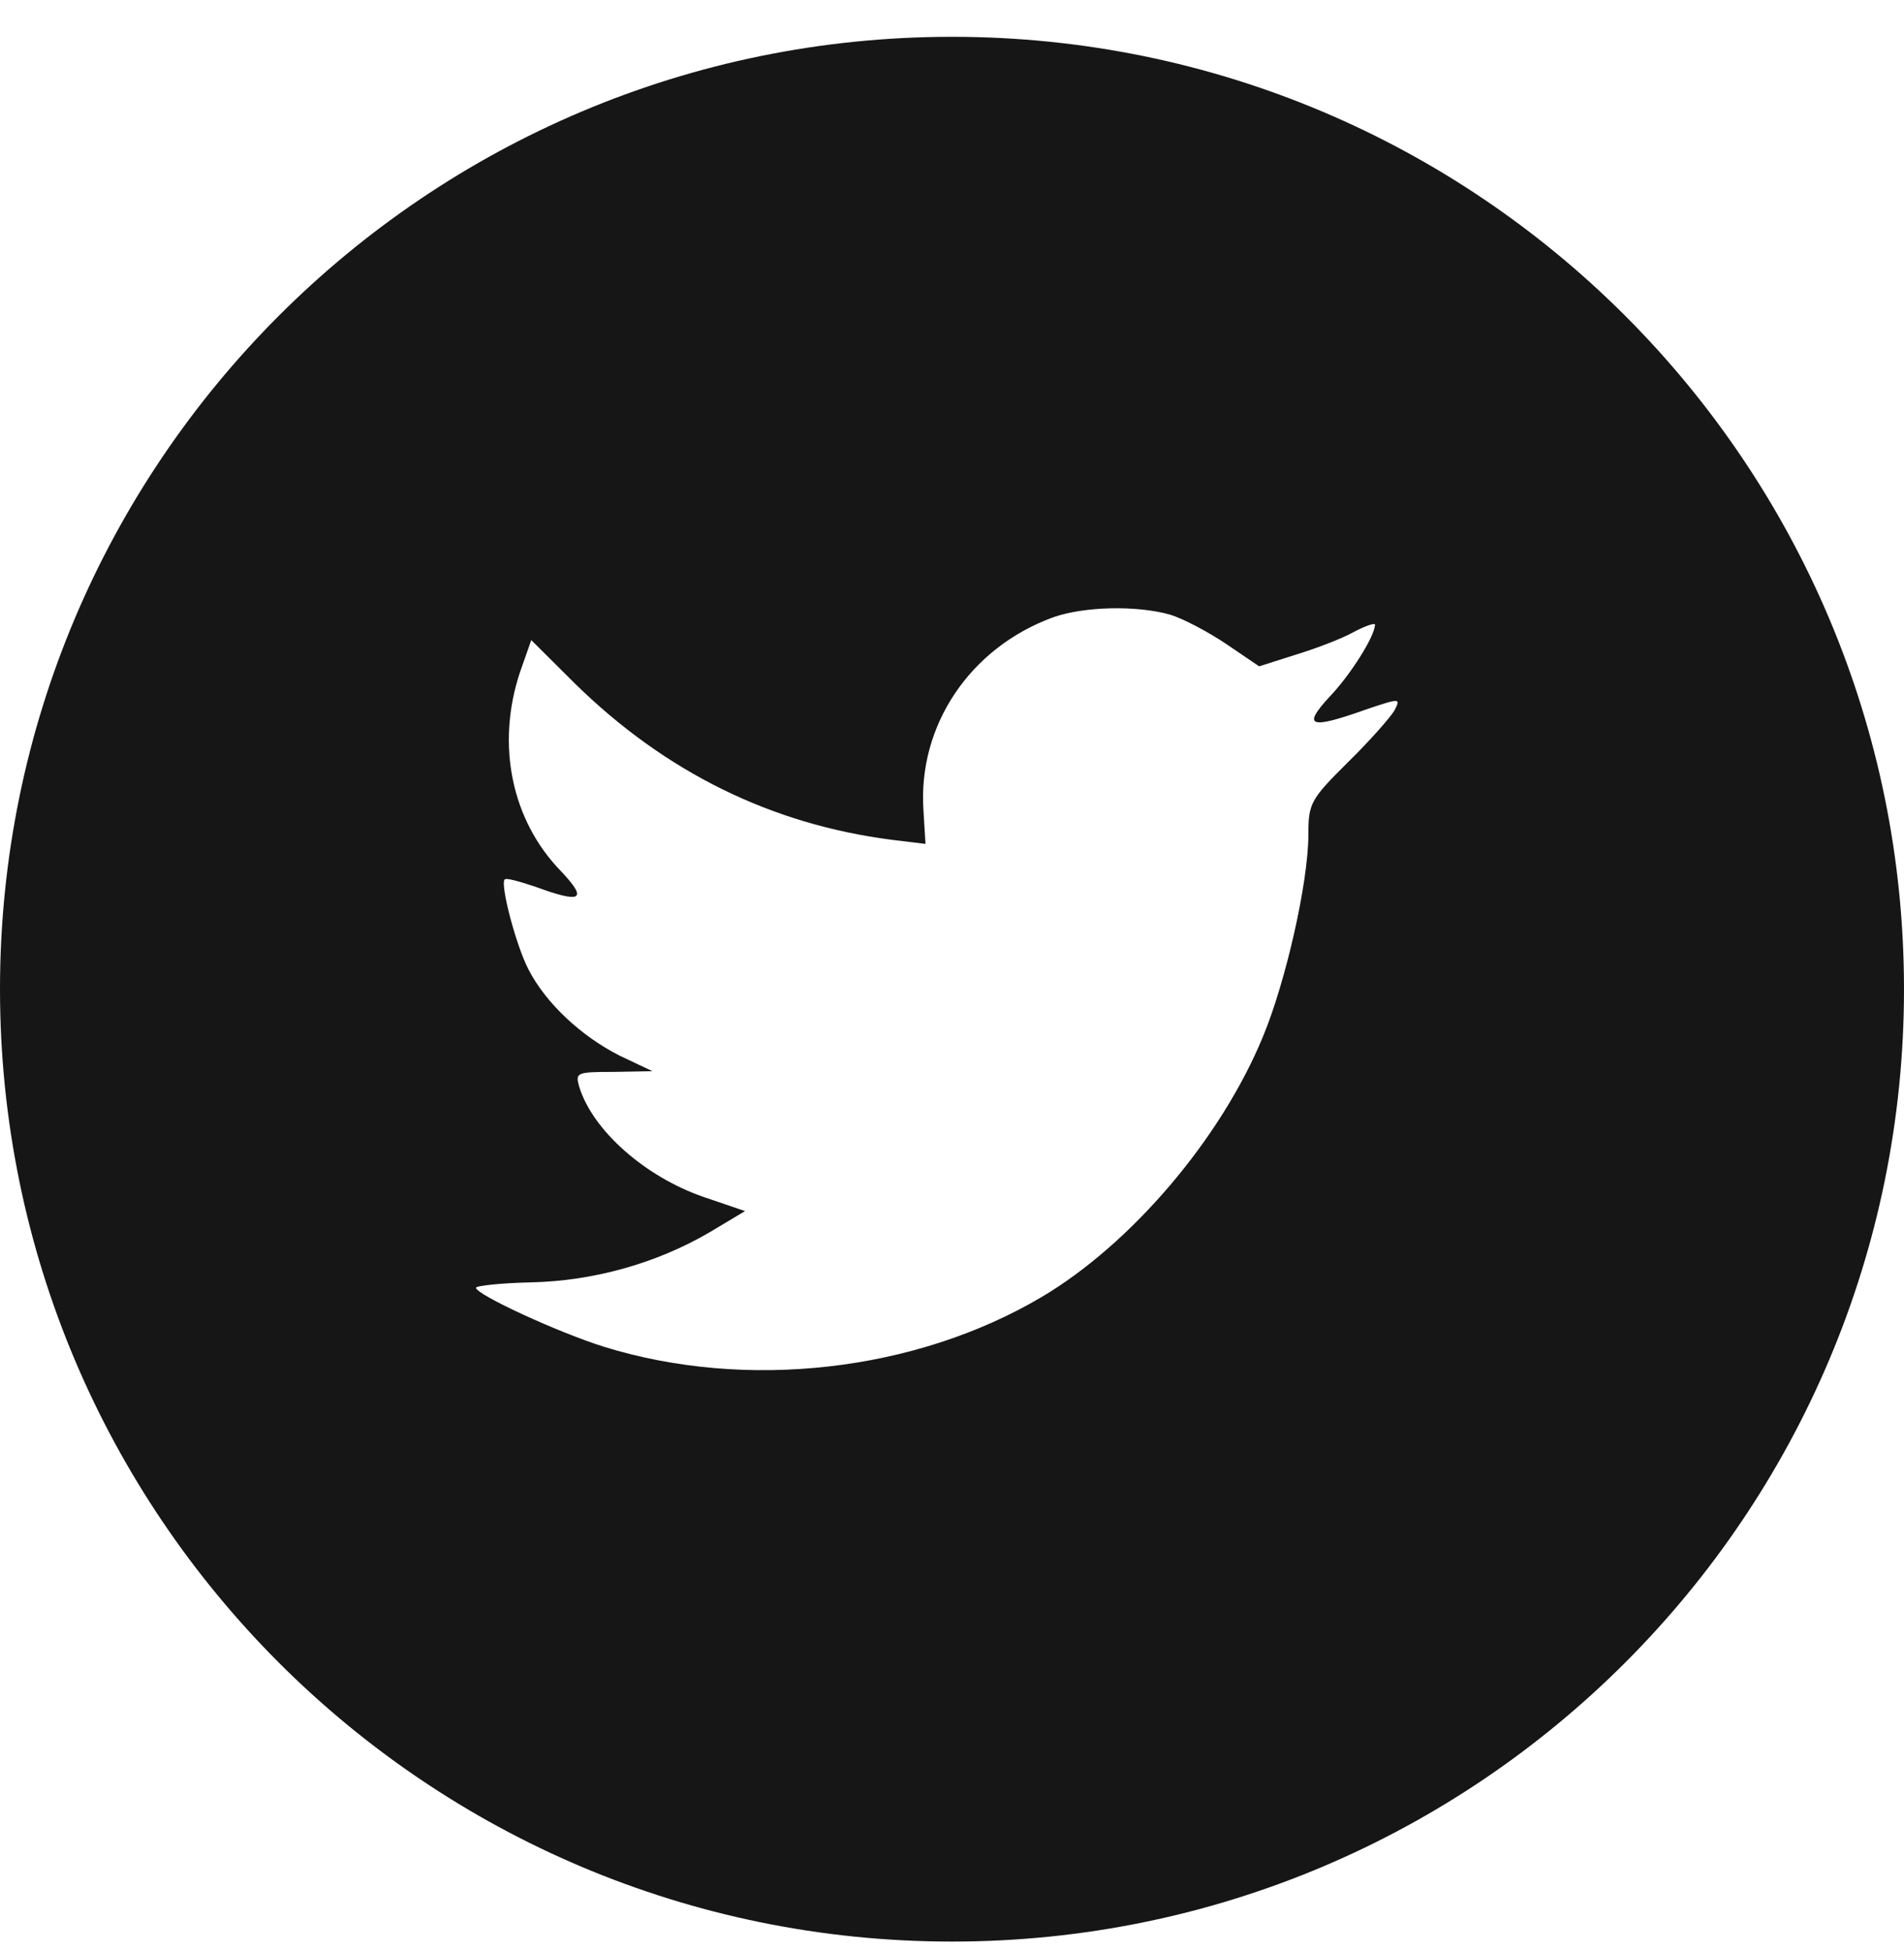 <svg width="40" height="41" viewBox="0 0 40 41" fill="none" xmlns="http://www.w3.org/2000/svg">
<path fill-rule="evenodd" clip-rule="evenodd" d="M20 0.773C8.954 0.773 0 9.728 0 20.773C0 31.819 8.954 40.773 20 40.773C31.046 40.773 40 31.819 40 20.773C40 9.728 31.046 0.773 20 0.773ZM19.443 17.722L19.401 17.03C19.275 15.236 20.38 13.598 22.129 12.962C22.773 12.736 23.864 12.708 24.577 12.906C24.857 12.99 25.389 13.273 25.766 13.527L26.452 13.993L27.207 13.753C27.627 13.626 28.186 13.414 28.438 13.273C28.676 13.146 28.886 13.075 28.886 13.117C28.886 13.358 28.368 14.177 27.935 14.629C27.347 15.264 27.515 15.321 28.704 14.897C29.418 14.657 29.431 14.657 29.292 14.925C29.208 15.066 28.774 15.561 28.312 16.013C27.529 16.79 27.487 16.874 27.487 17.524C27.487 18.527 27.011 20.617 26.536 21.761C25.654 23.908 23.766 26.125 21.877 27.241C19.219 28.809 15.68 29.204 12.7 28.286C11.707 27.975 10 27.184 10 27.043C10 27.001 10.518 26.944 11.147 26.93C12.462 26.902 13.777 26.535 14.896 25.885L15.652 25.433L14.784 25.137C13.553 24.713 12.448 23.738 12.168 22.82C12.084 22.524 12.112 22.51 12.896 22.51L13.707 22.495L13.022 22.171C12.21 21.761 11.469 21.069 11.105 20.363C10.839 19.854 10.504 18.569 10.602 18.47C10.63 18.428 10.923 18.513 11.259 18.626C12.224 18.979 12.35 18.894 11.791 18.301C10.741 17.227 10.42 15.632 10.923 14.12L11.161 13.442L12.084 14.36C13.973 16.21 16.197 17.312 18.744 17.637L19.443 17.722Z" fill="#161616"/>
</svg>
